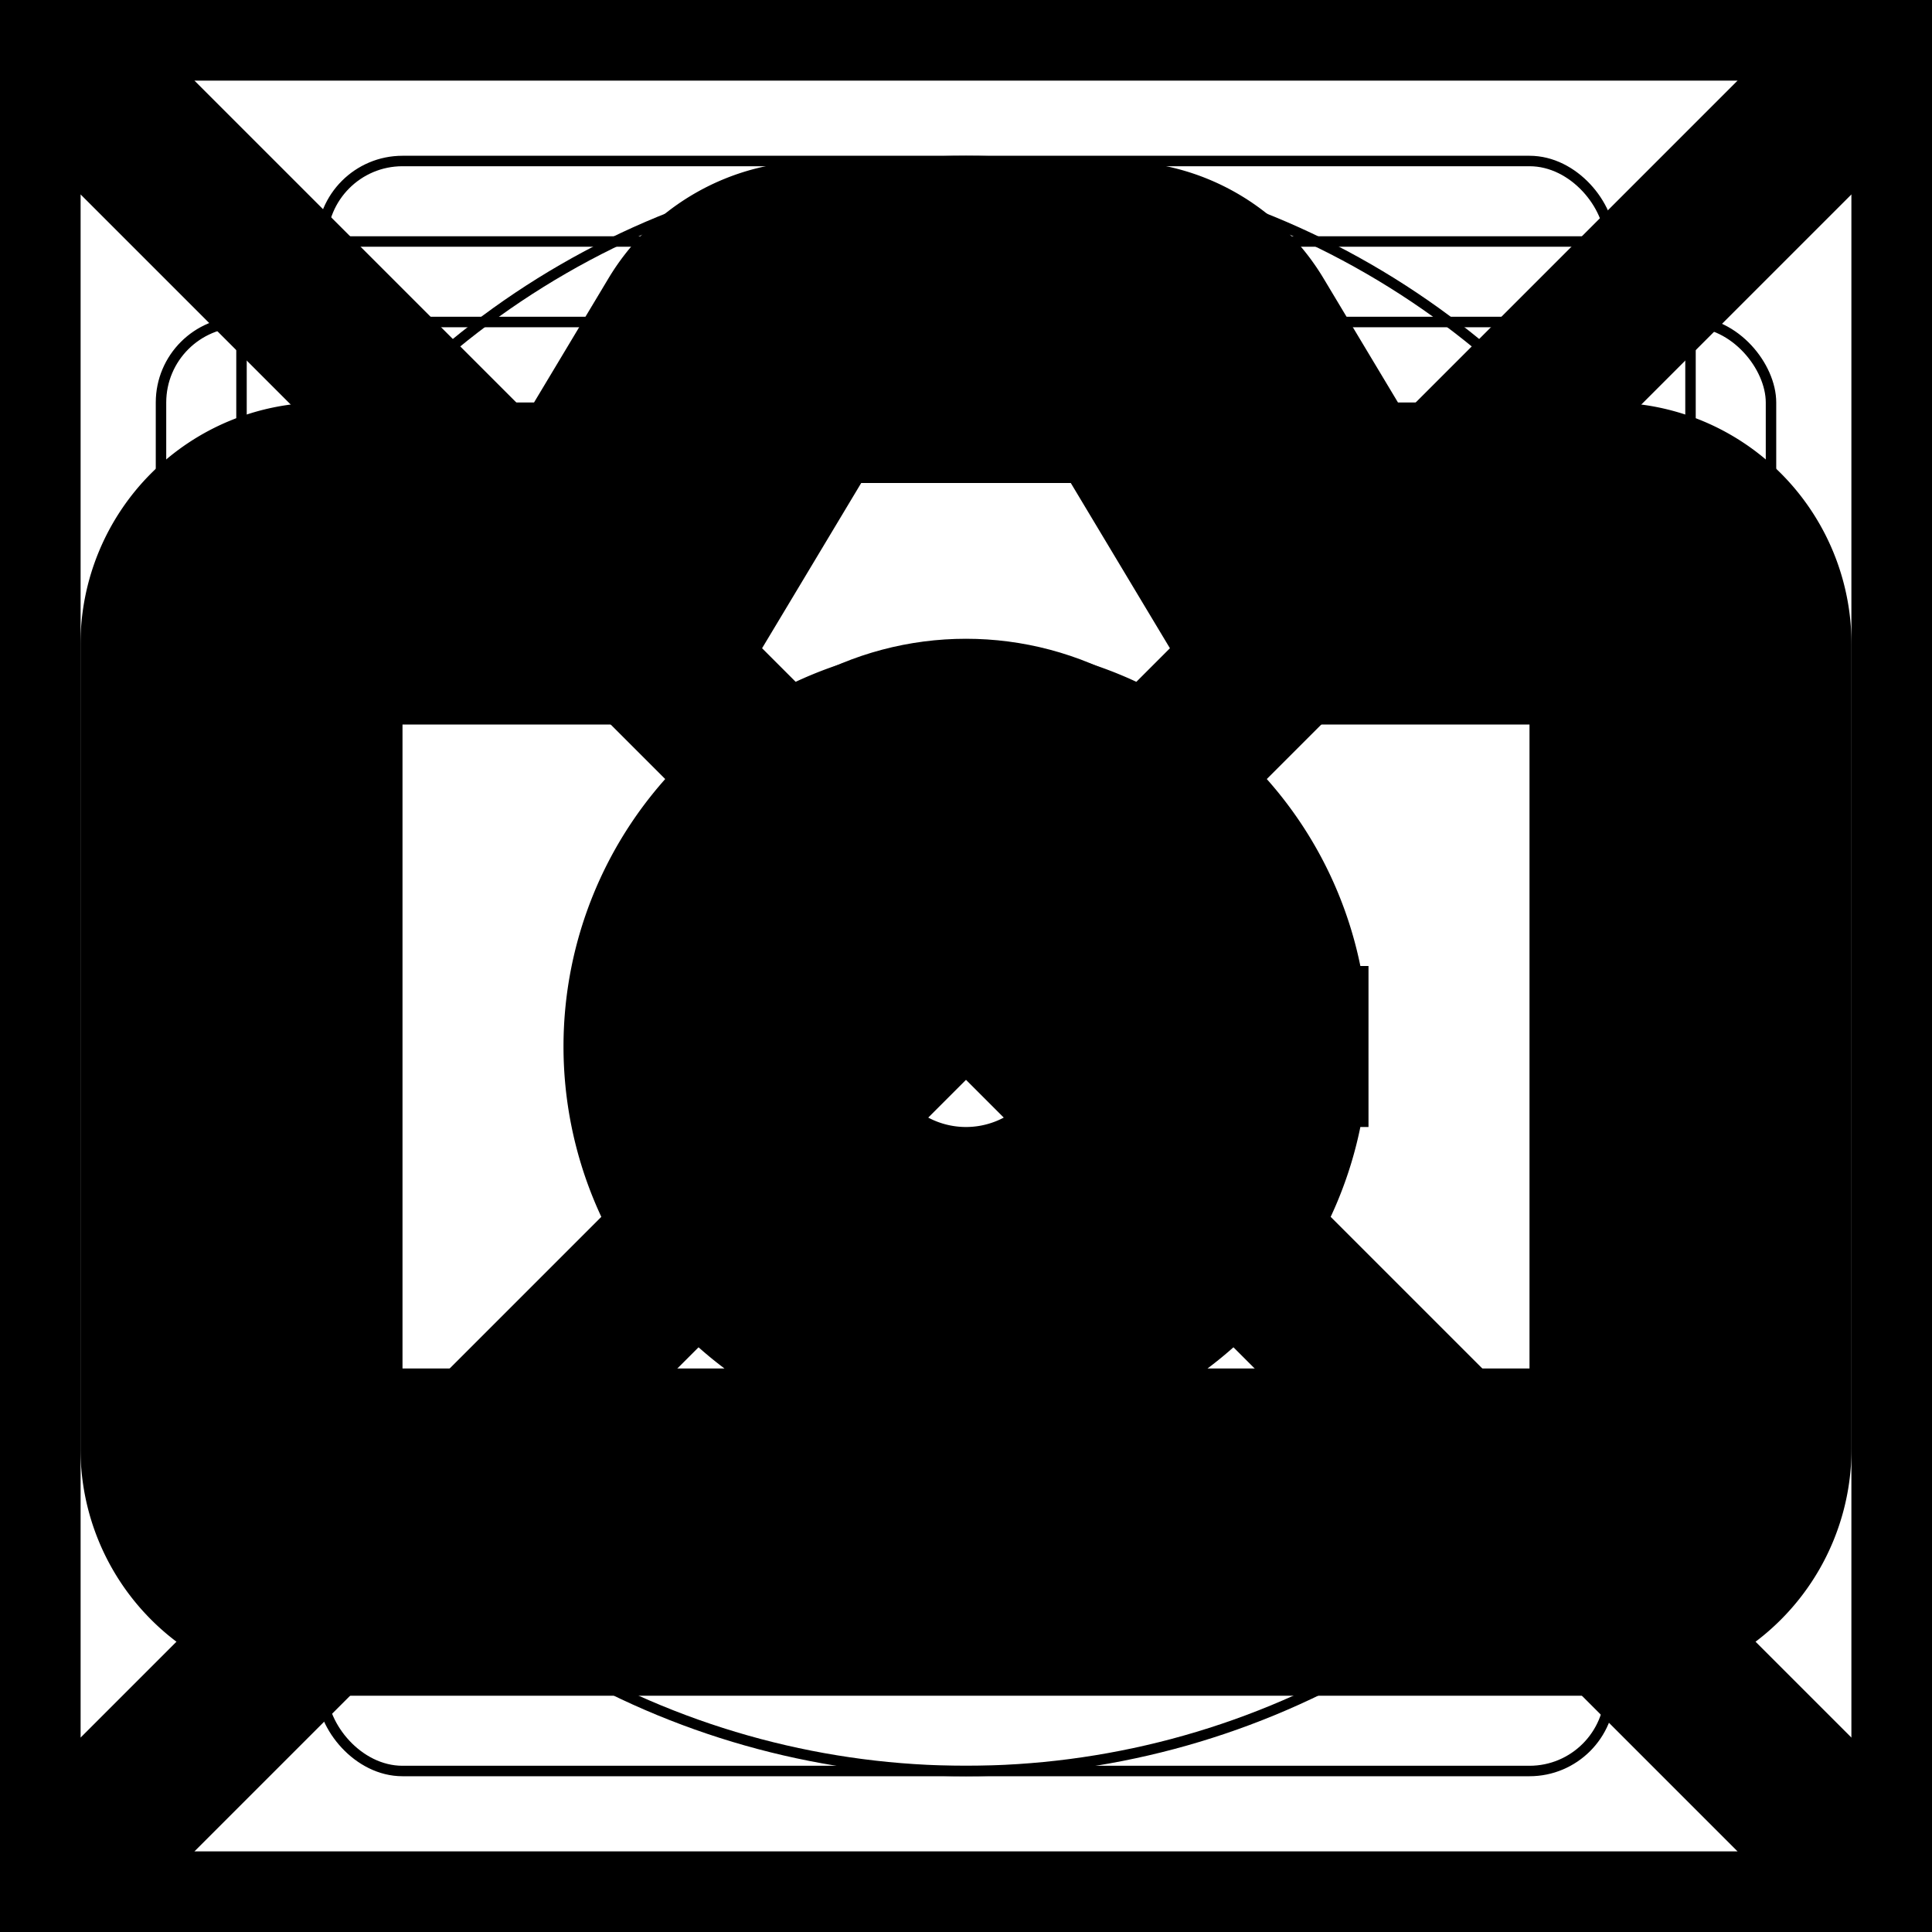 <svg xmlns="http://www.w3.org/2000/svg" fill="none" viewBox="0 0 24 24" stroke-width="2" stroke="currentColor" aria-hidden="true">
  <rect x="0" y="0" width="24" height="24" fill="#808080" stroke="none"/>
  <g clip-path="url(#clip0_342_467)">
    <path fill="#fff" d="M0 0h24v24H0z"/>
    <path d="M0 0h24M0 0v24M0 0l24 24m0-24v24m0-24L0 24m24 0H0"/>
    <circle cx="12" cy="12" r="10" stroke-width=".13"/>
    <rect width="20" height="16" x="2" y="4" stroke-width=".13" rx="1"/>
    <rect width="16" height="20" x="4" y="2" stroke-width=".13" rx="1"/>
    <rect width="18" height="18" x="3" y="3" stroke-width=".13" rx="1"/>
    <circle cx="12" cy="12" r="4" stroke-width=".13"/>
    <path fill="#000" fill-rule="evenodd" d="M8.332 8l.583-.971L10.132 5h3.736l1.217 2.029.583.971H20v10H4V8h4.332zM7.2 6l1.217-2.029A2 2 0 0110.132 3h3.736a2 2 0 011.715.971L16.8 6H20a2 2 0 012 2v10a2 2 0 01-2 2H4a2 2 0 01-2-2V8a2 2 0 012-2h3.2zm6.8 7a2 2 0 11-4 0 2 2 0 014 0zm2 0a4 4 0 11-8 0 4 4 0 018 0z" clip-rule="evenodd"/>
  </g>
  <defs>
    <clipPath id="clip0_342_467">
      <path fill="#fff" d="M0 0h24v24H0z"/>
    </clipPath>
  </defs>
</svg>
